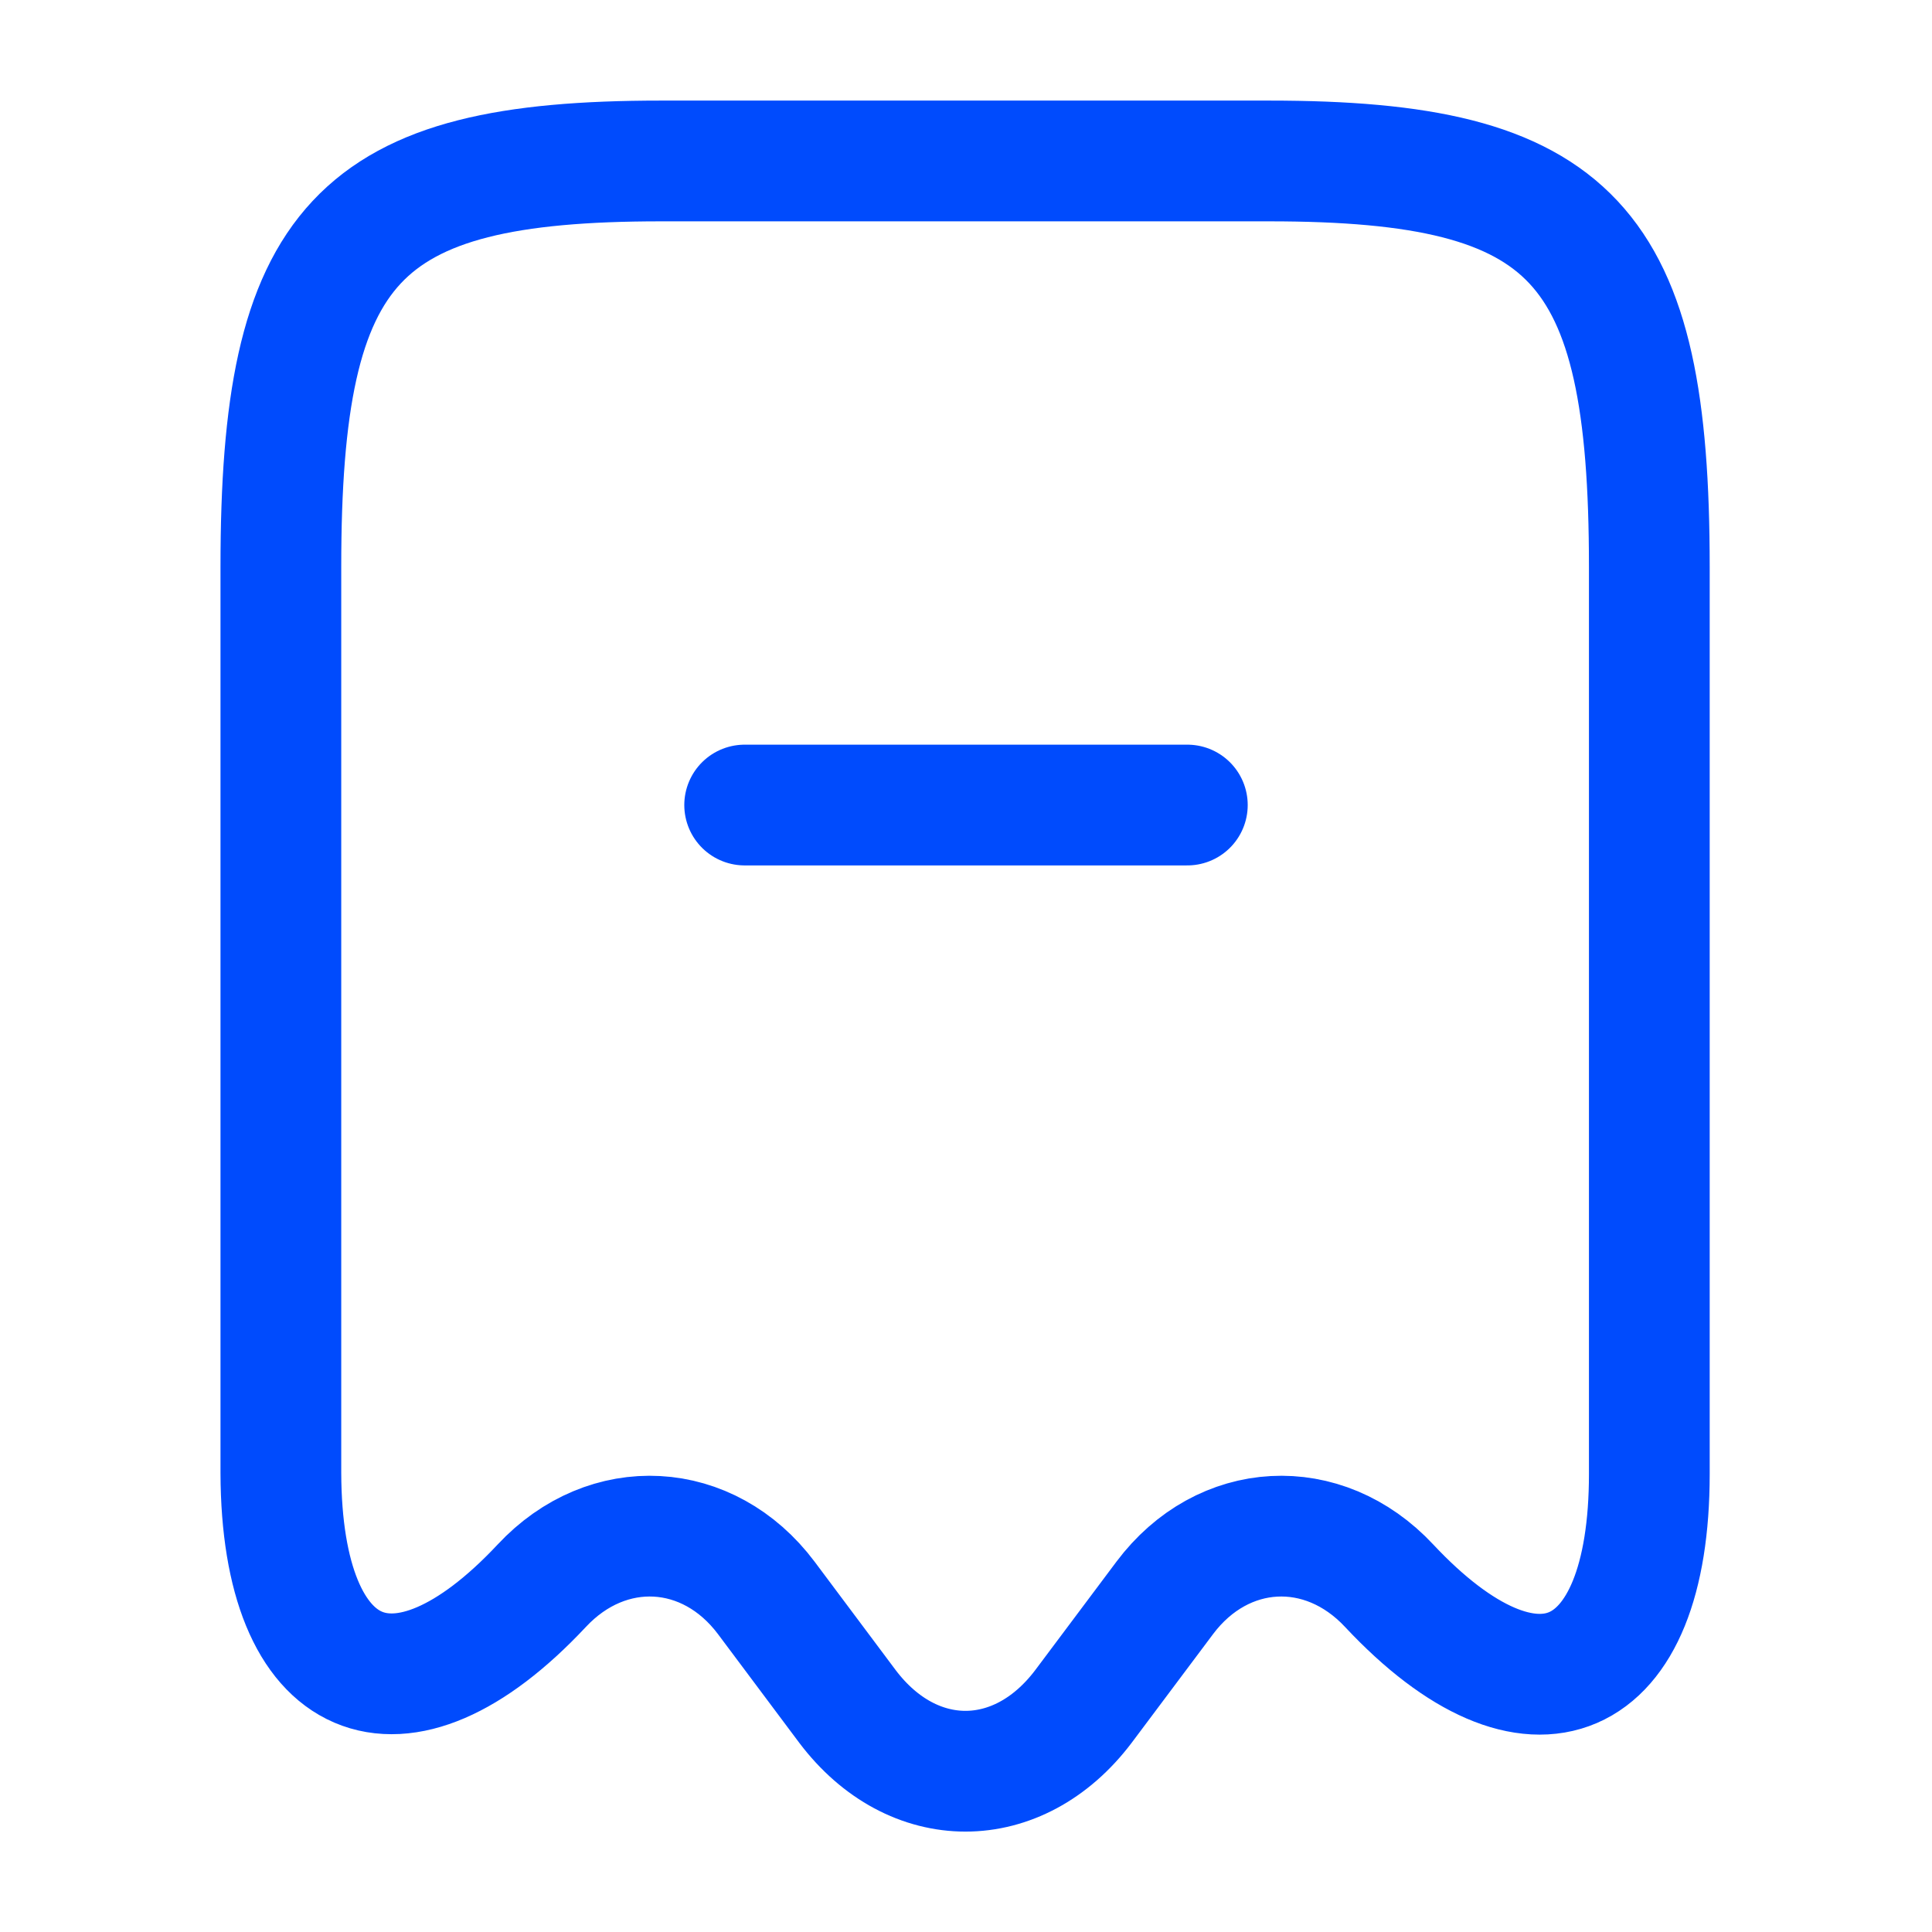 <svg width="16" height="16" viewBox="0 0 16 16" fill="none" xmlns="http://www.w3.org/2000/svg">
<path d="M4.486 13.133C5.032 12.547 5.866 12.593 6.346 13.233L7.019 14.133C7.559 14.847 8.432 14.847 8.972 14.133L9.646 13.233C10.126 12.593 10.959 12.547 11.505 13.133C12.692 14.4 13.659 13.98 13.659 12.207V4.693C13.659 2.007 13.032 1.333 10.512 1.333H5.472C2.952 1.333 2.326 2.007 2.326 4.693V12.2C2.332 13.98 3.306 14.393 4.486 13.133Z" stroke="#004BFD" stroke-linecap="round" stroke-linejoin="round"/>
<path d="M6.167 6.667H9.833" stroke="#004BFD" stroke-linecap="round" stroke-linejoin="round"/>
</svg>
